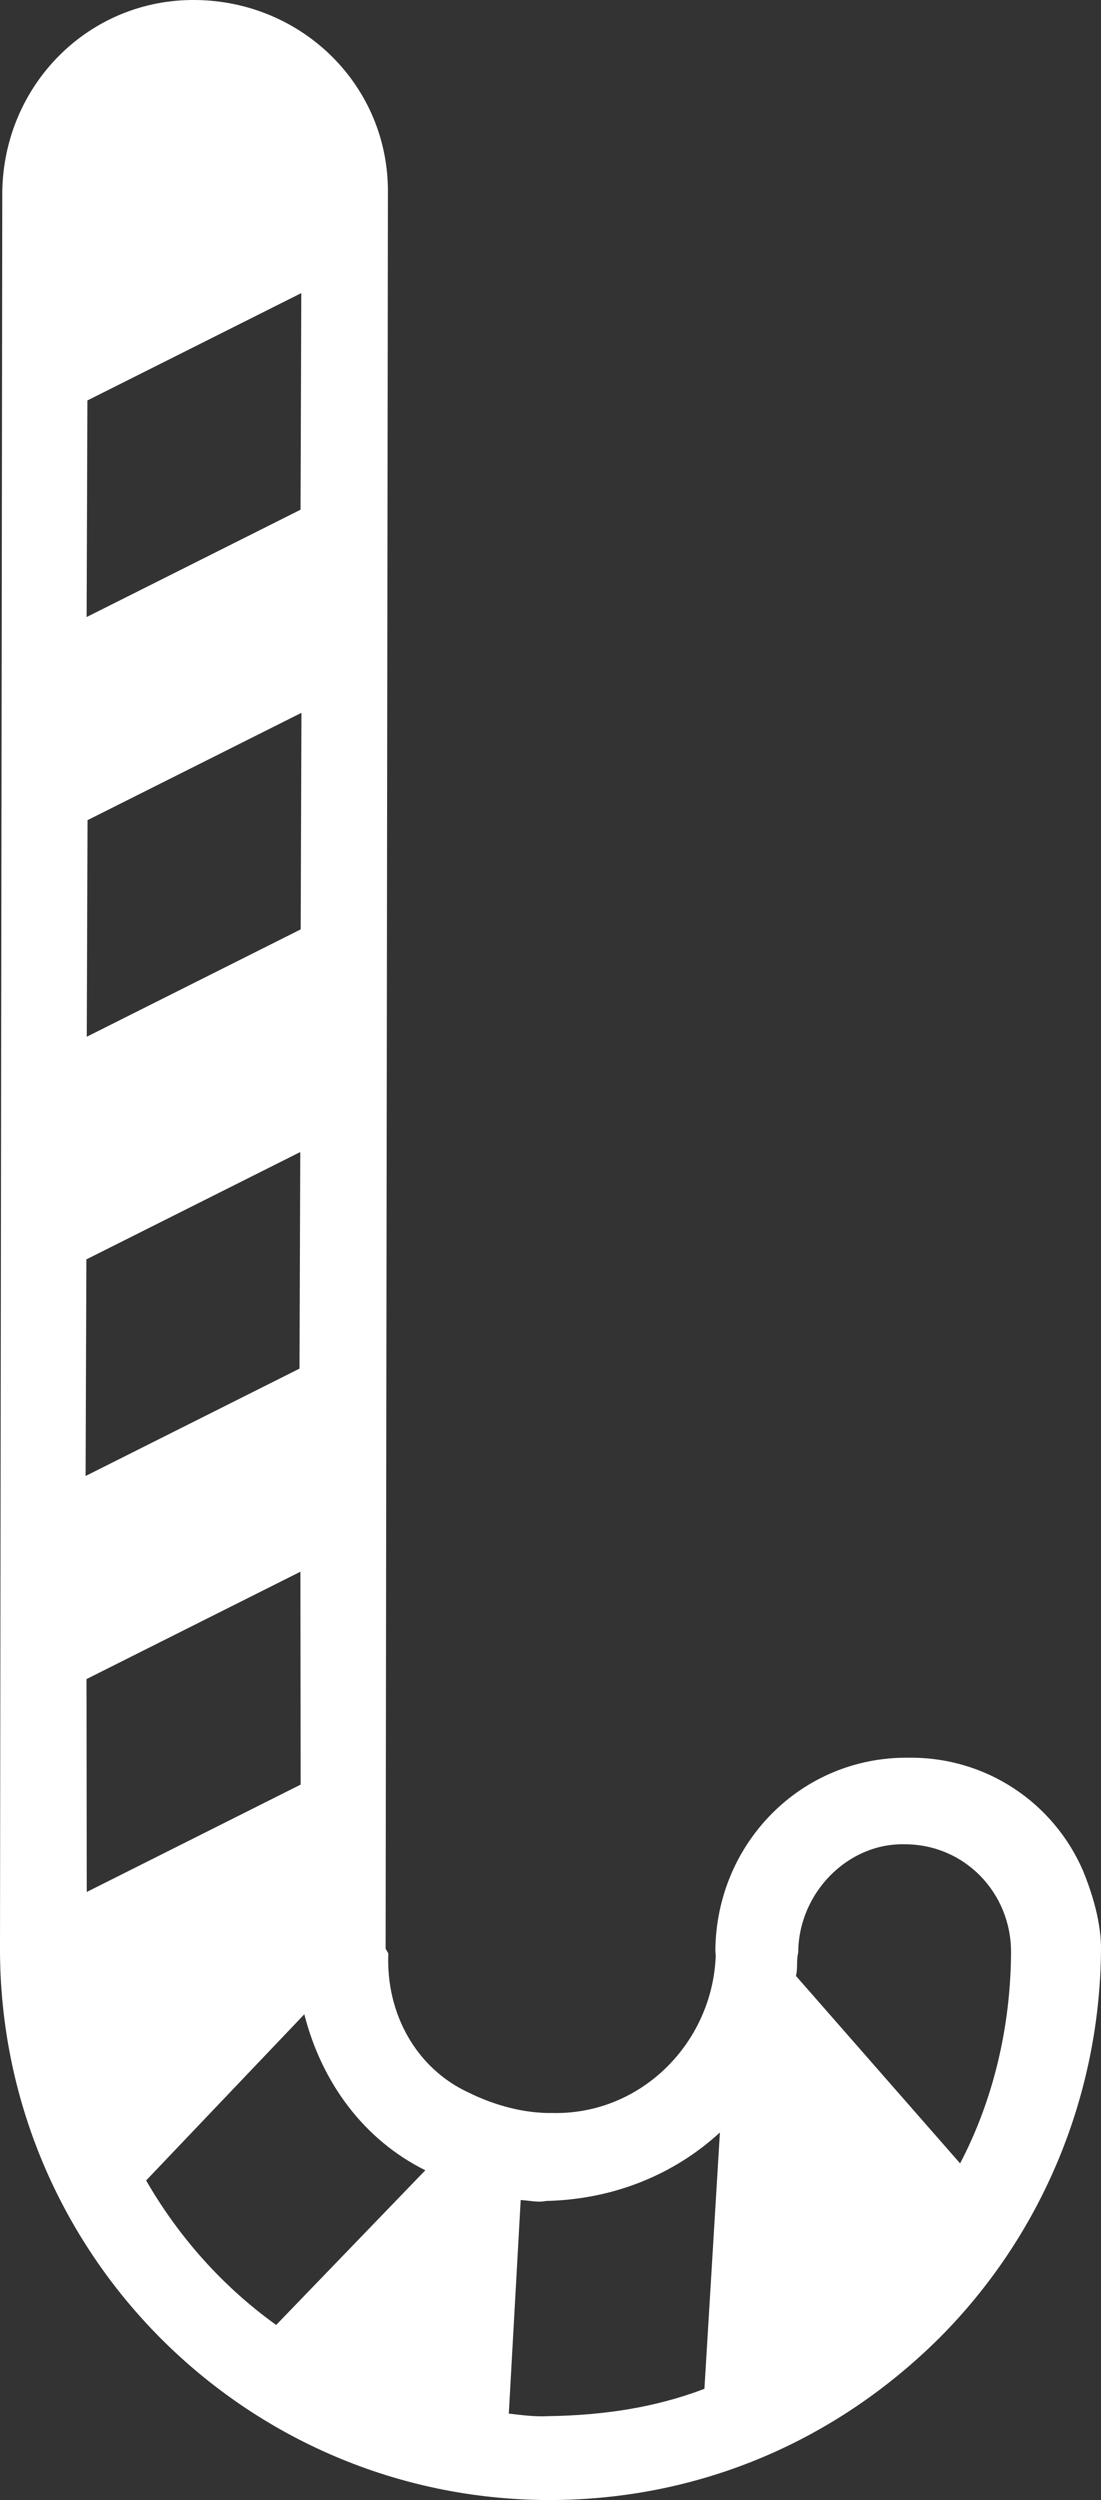 <svg version="1.1" id="图层_1" x="0px" y="0px" width="64.262px" height="145.903px" viewBox="0 0 64.262 145.903" enable-background="new 0 0 64.262 145.903" xml:space="preserve" xmlns="http://www.w3.org/2000/svg" xmlns:xlink="http://www.w3.org/1999/xlink" xmlns:xml="http://www.w3.org/XML/1998/namespace">
  <rect x="0" y="0" width="64.262" height="145.903" fill="#333333" stroke="none"/>
  <path fill="#FFFFFF" d="M0,113.692L0,113.692L0,113.692c-0.03,17.752,14.3,32.181,32.052,32.211
	c8.59-0.004,16.563-3.308,22.736-9.419c6.039-6.032,9.396-14.179,9.473-22.634c0.018-0.923-0.145-2.476-1.057-4.693
	c-1.719-3.947-5.637-6.63-10.18-6.577c-6.252-0.063-11.211,4.983-11.271,11.235l0.021,0.353c-0.203,5.054-4.359,9.271-9.549,9.147
	c-1.633,0.024-3.363-0.442-4.899-1.205c-2.991-1.388-4.81-4.547-4.661-8.105l-0.078-0.138l-0.08-0.138l0.134-102.455
	C22.704,5.022,17.658,0.062,11.406,0C5.156-0.062,0.196,4.985,0.133,11.236L0,113.692z M17.548,104.15l-12.485,6.266L5.049,97.992
	l12.485-6.267L17.548,104.15z M4.996,86.139l0.046-12.641l12.484-6.265l-0.045,12.64L4.996,86.139z M5.064,60.505l0.045-12.641
	L17.595,41.6L17.55,54.239L5.064,60.505z M5.056,36.011l0.045-12.64l12.485-6.266l-0.044,12.642L5.056,36.011z M52.824,107.632
	c3.479,0.009,6.199,2.832,6.188,6.312l0,0l0,0c-0.025,4.403-1.057,8.654-2.973,12.313l-9.582-10.942
	c0.115-0.432,0.016-0.924,0.133-1.356l0,0C46.599,110.479,49.48,107.543,52.824,107.632z M42.019,124.45l-0.904,14.962
	c-2.848,1.088-5.873,1.548-9.137,1.596c-0.708,0.041-1.493-0.055-2.281-0.15l0.694-12.465c0.569,0.038,1.003,0.155,1.493,0.055
	C35.855,128.359,39.39,126.874,42.019,124.45z M24.824,126.658l-8.705,9.027c-3.112-2.232-5.693-5.136-7.59-8.433l9.233-9.698
	C18.775,121.542,21.241,124.878,24.824,126.658z" class="color c1"/>
</svg>